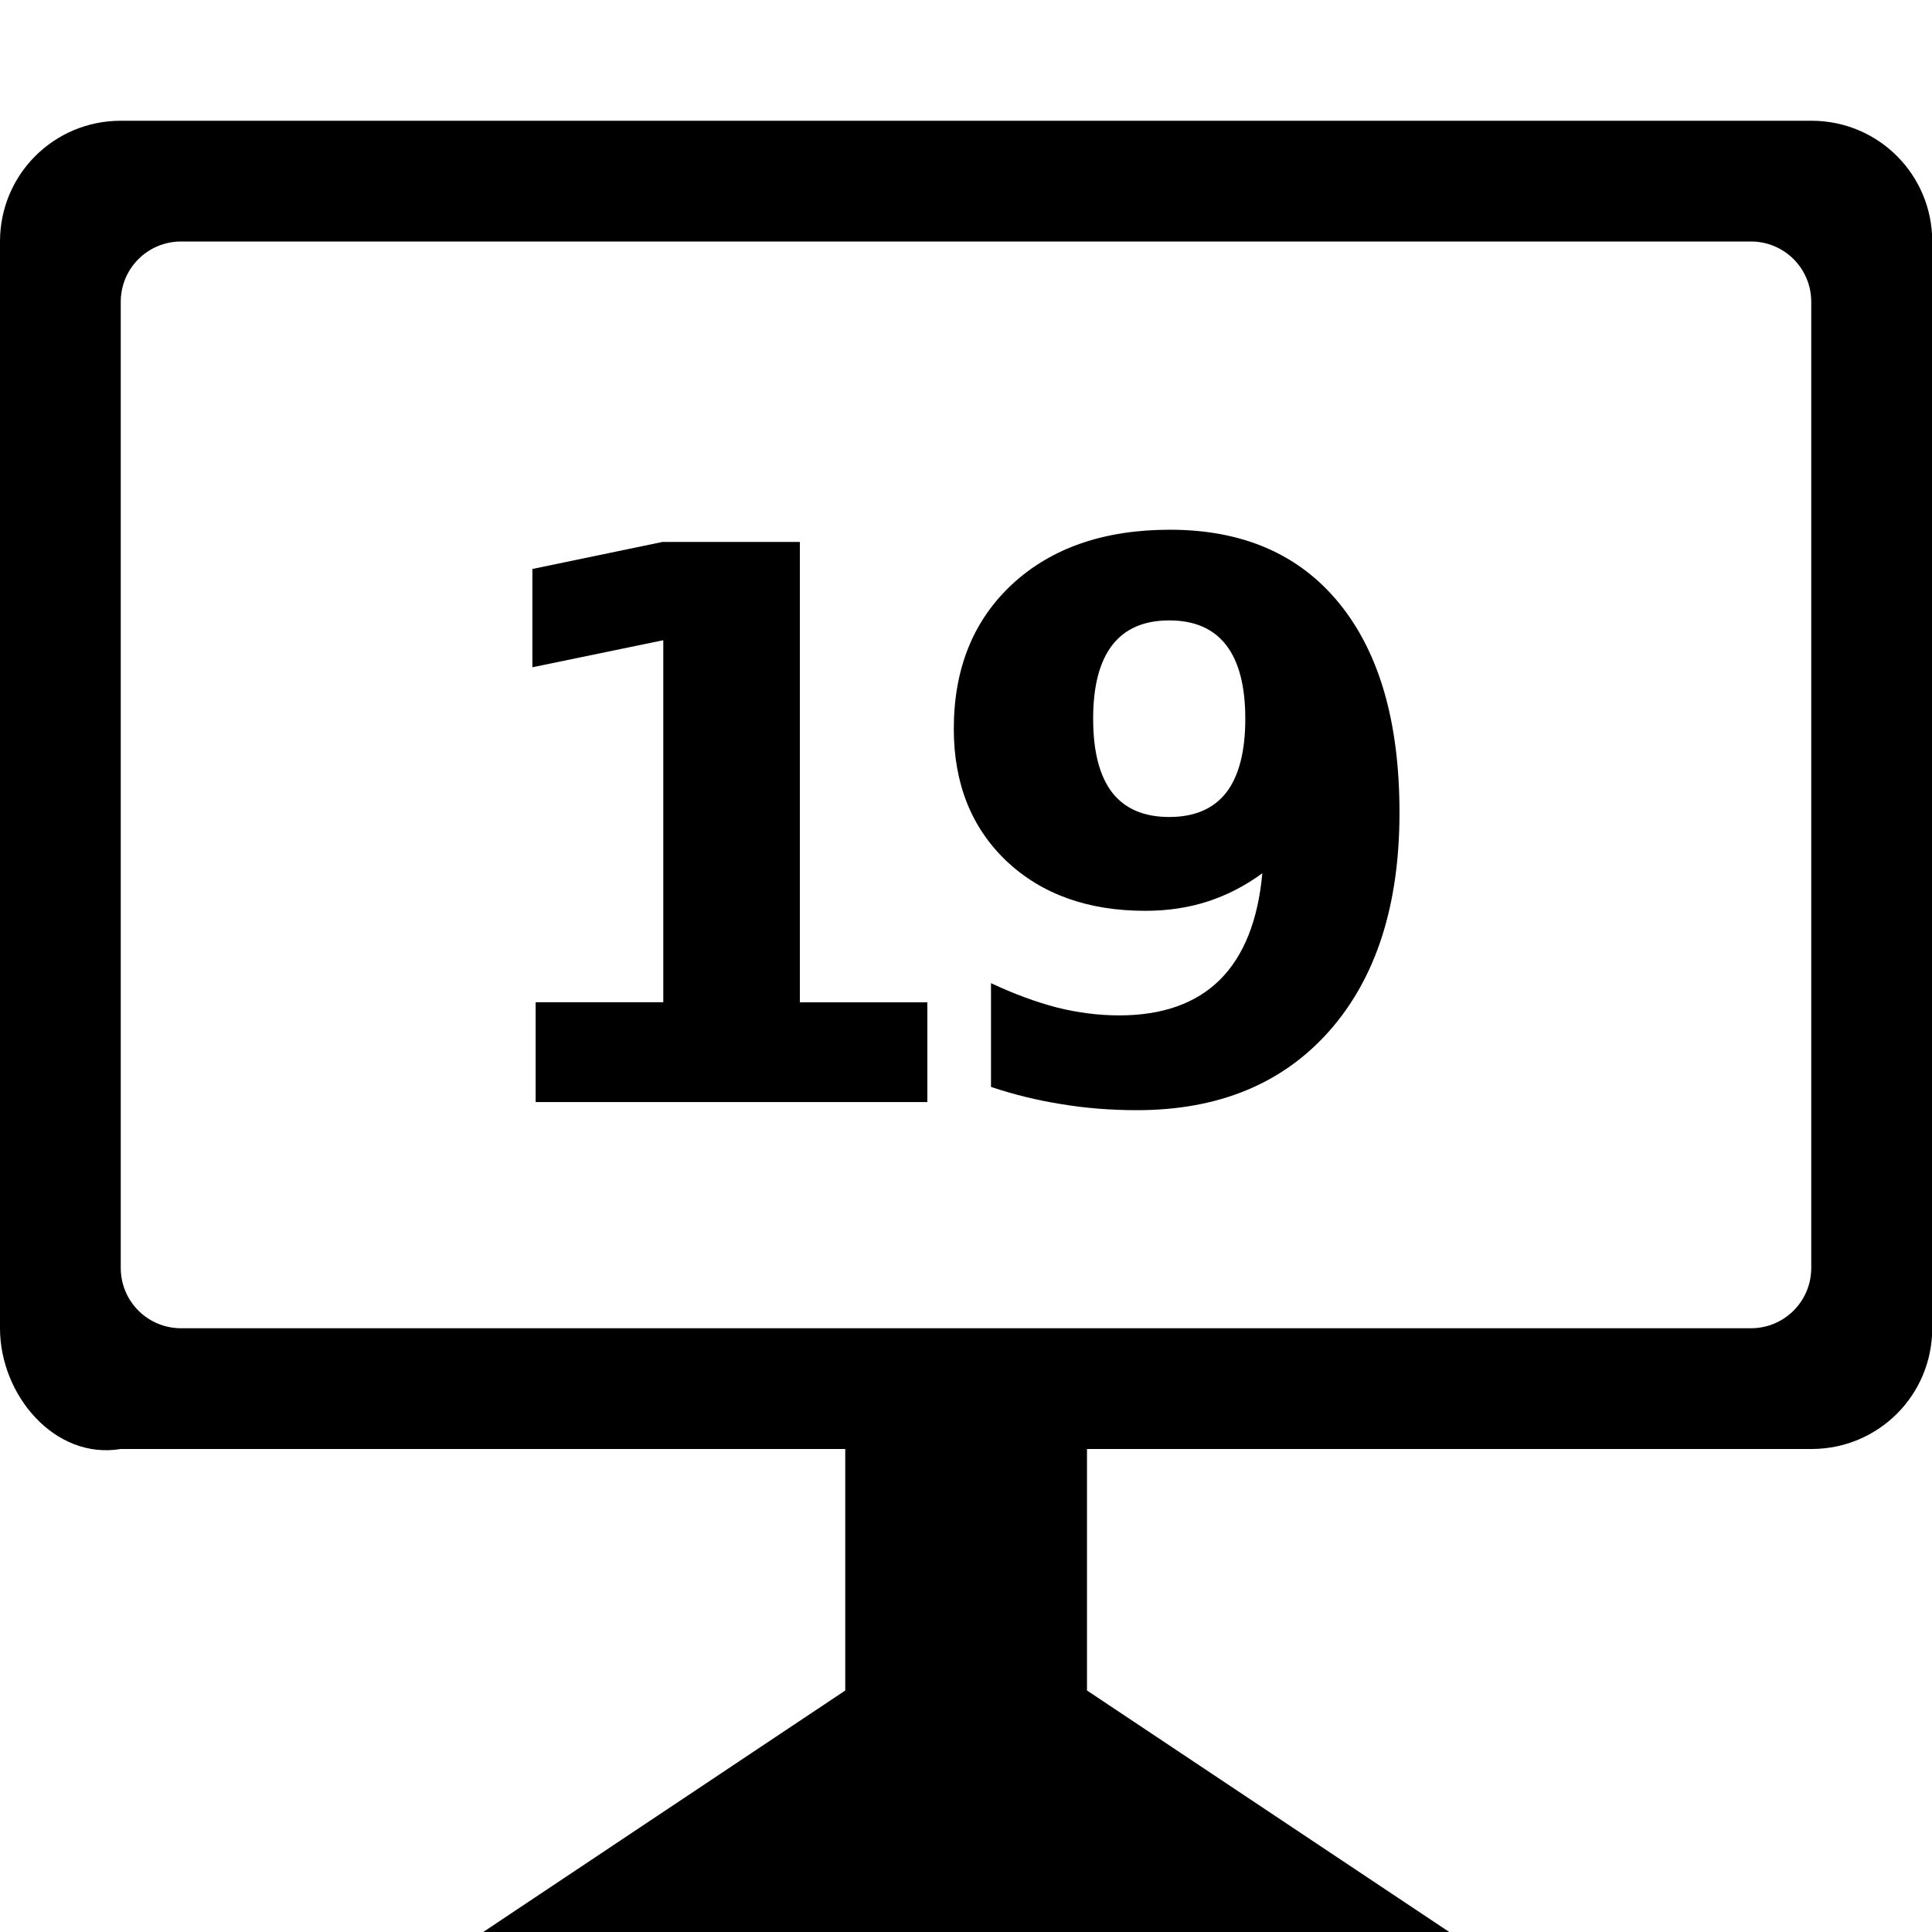 <svg viewBox="0 0 16 16" xmlns="http://www.w3.org/2000/svg">
 <g transform="translate(-.157 -1037)" fill="#000000">
  <path d="m4.594 1045.3h1.056v-2.998l-1.084 0.224v-0.814l1.078-0.224h1.137v3.813h1.056v0.826h-3.244v-0.826z"/>
  <path d="m8.364 1046v-0.858q0.286 0.134 0.547 0.202 0.261 0.065 0.516 0.065 0.534 0 0.833-0.295 0.298-0.298 0.351-0.882-0.211 0.155-0.451 0.233-0.239 0.078-0.519 0.078-0.712 0-1.15-0.413-0.435-0.416-0.435-1.094 0-0.749 0.485-1.199 0.488-0.45 1.305-0.45 0.907 0 1.404 0.612t0.497 1.731q0 1.15-0.581 1.808-0.581 0.656-1.594 0.656-0.326 0-0.625-0.05-0.298-0.047-0.584-0.143zm1.476-2.234q0.314 0 0.472-0.202 0.158-0.205 0.158-0.612 0-0.404-0.158-0.609t-0.472-0.205-0.472 0.205-0.158 0.609q0 0.407 0.158 0.612 0.158 0.202 0.472 0.202z"/>
 </g>
 <path d="m1 1c-0.554 0-1 0.446-1 1v9c0 0.554 0.454 1.091 1 1h6v2l-2.998 2h8l-3-2v-2h6c0.554 0 1-0.446 1-1v-9c0-0.554-0.446-1-1-1zm0.5 1h13c0.277 0 0.5 0.223 0.5 0.5v8c0 0.277-0.223 0.5-0.5 0.5h-13c-0.277 0-0.5-0.223-0.5-0.5v-8c0-0.277 0.223-0.5 0.5-0.5z" fill="#000000"/>
</svg>
